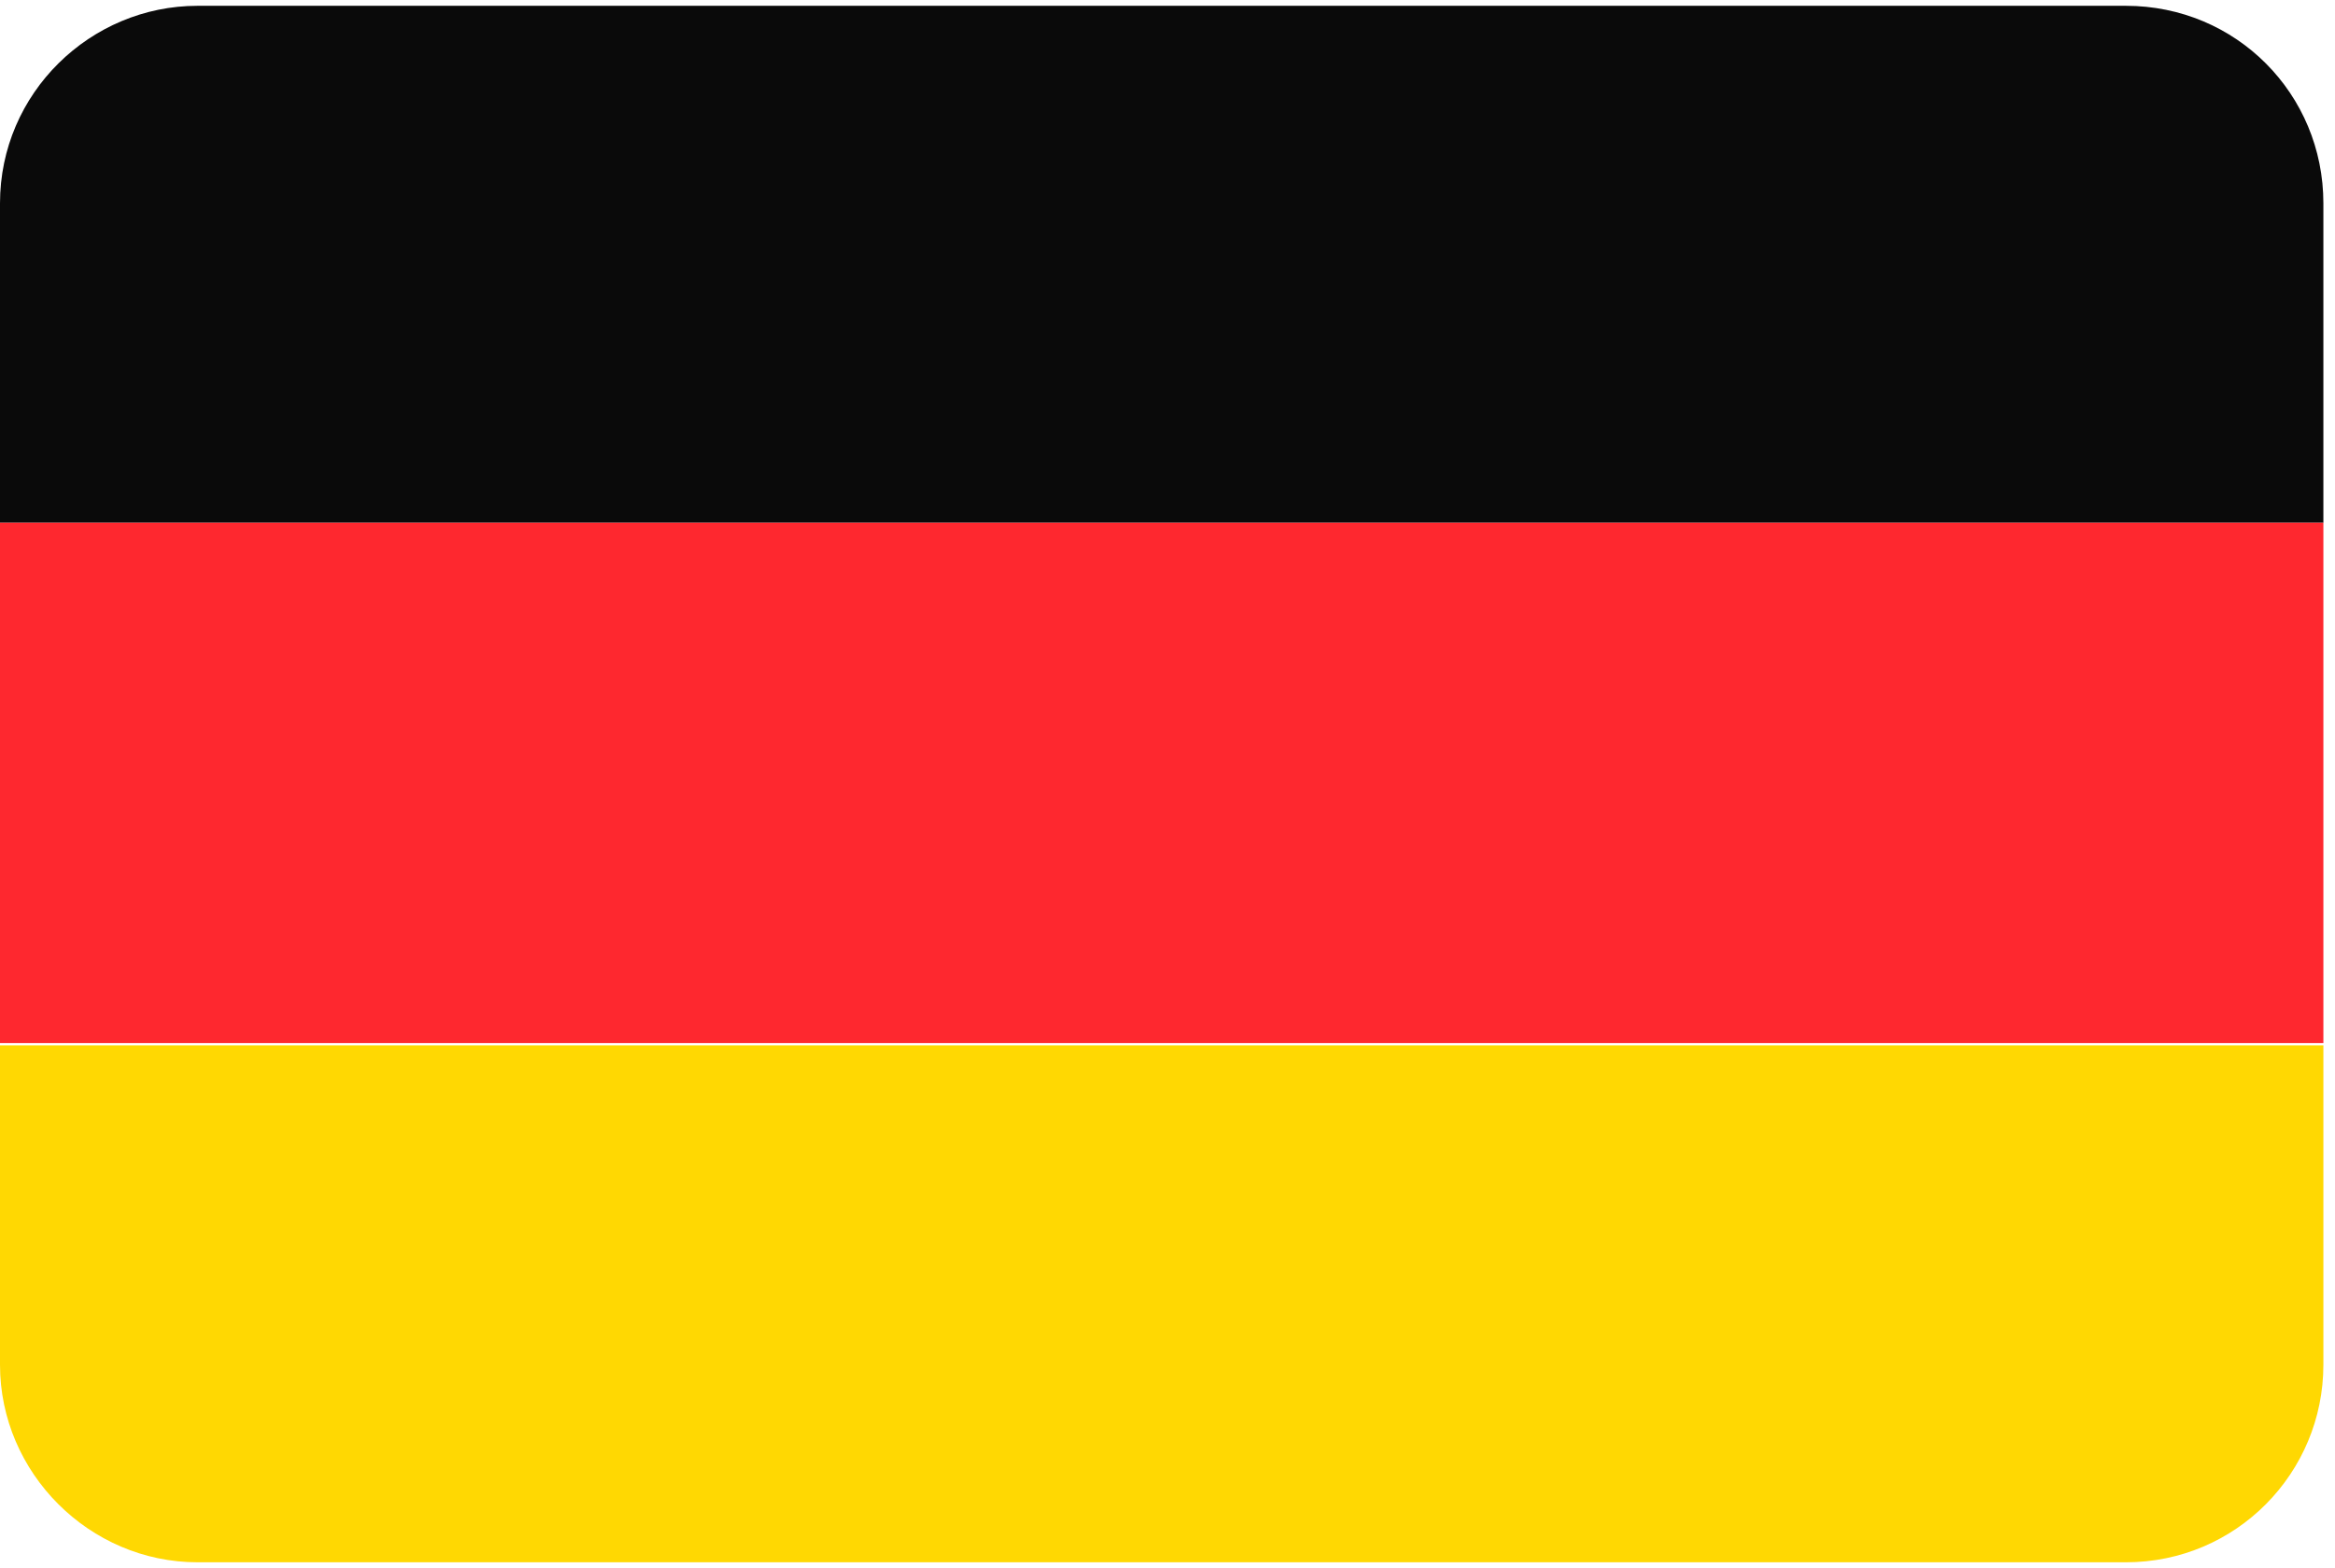 <svg viewBox="0 0 201 135" xmlns="http://www.w3.org/2000/svg" fill-rule="evenodd" clip-rule="evenodd" stroke-linejoin="round" stroke-miterlimit="1.4"><g fill-rule="nonzero"><path d="M183 .5H17C7.8.5 0 8 0 17.5V45h200V17.5c0-9.4-7.5-17-17-17" fill="#0a0a0a"/><path fill="#fe282f" d="M0 45h200v44.8H0z"/><path d="M0 117.5c0 9.3 7.7 17 17 17h166c9.5 0 17-7.7 17-17V90H0v27.5z" fill="#ffd802"/></g></svg>